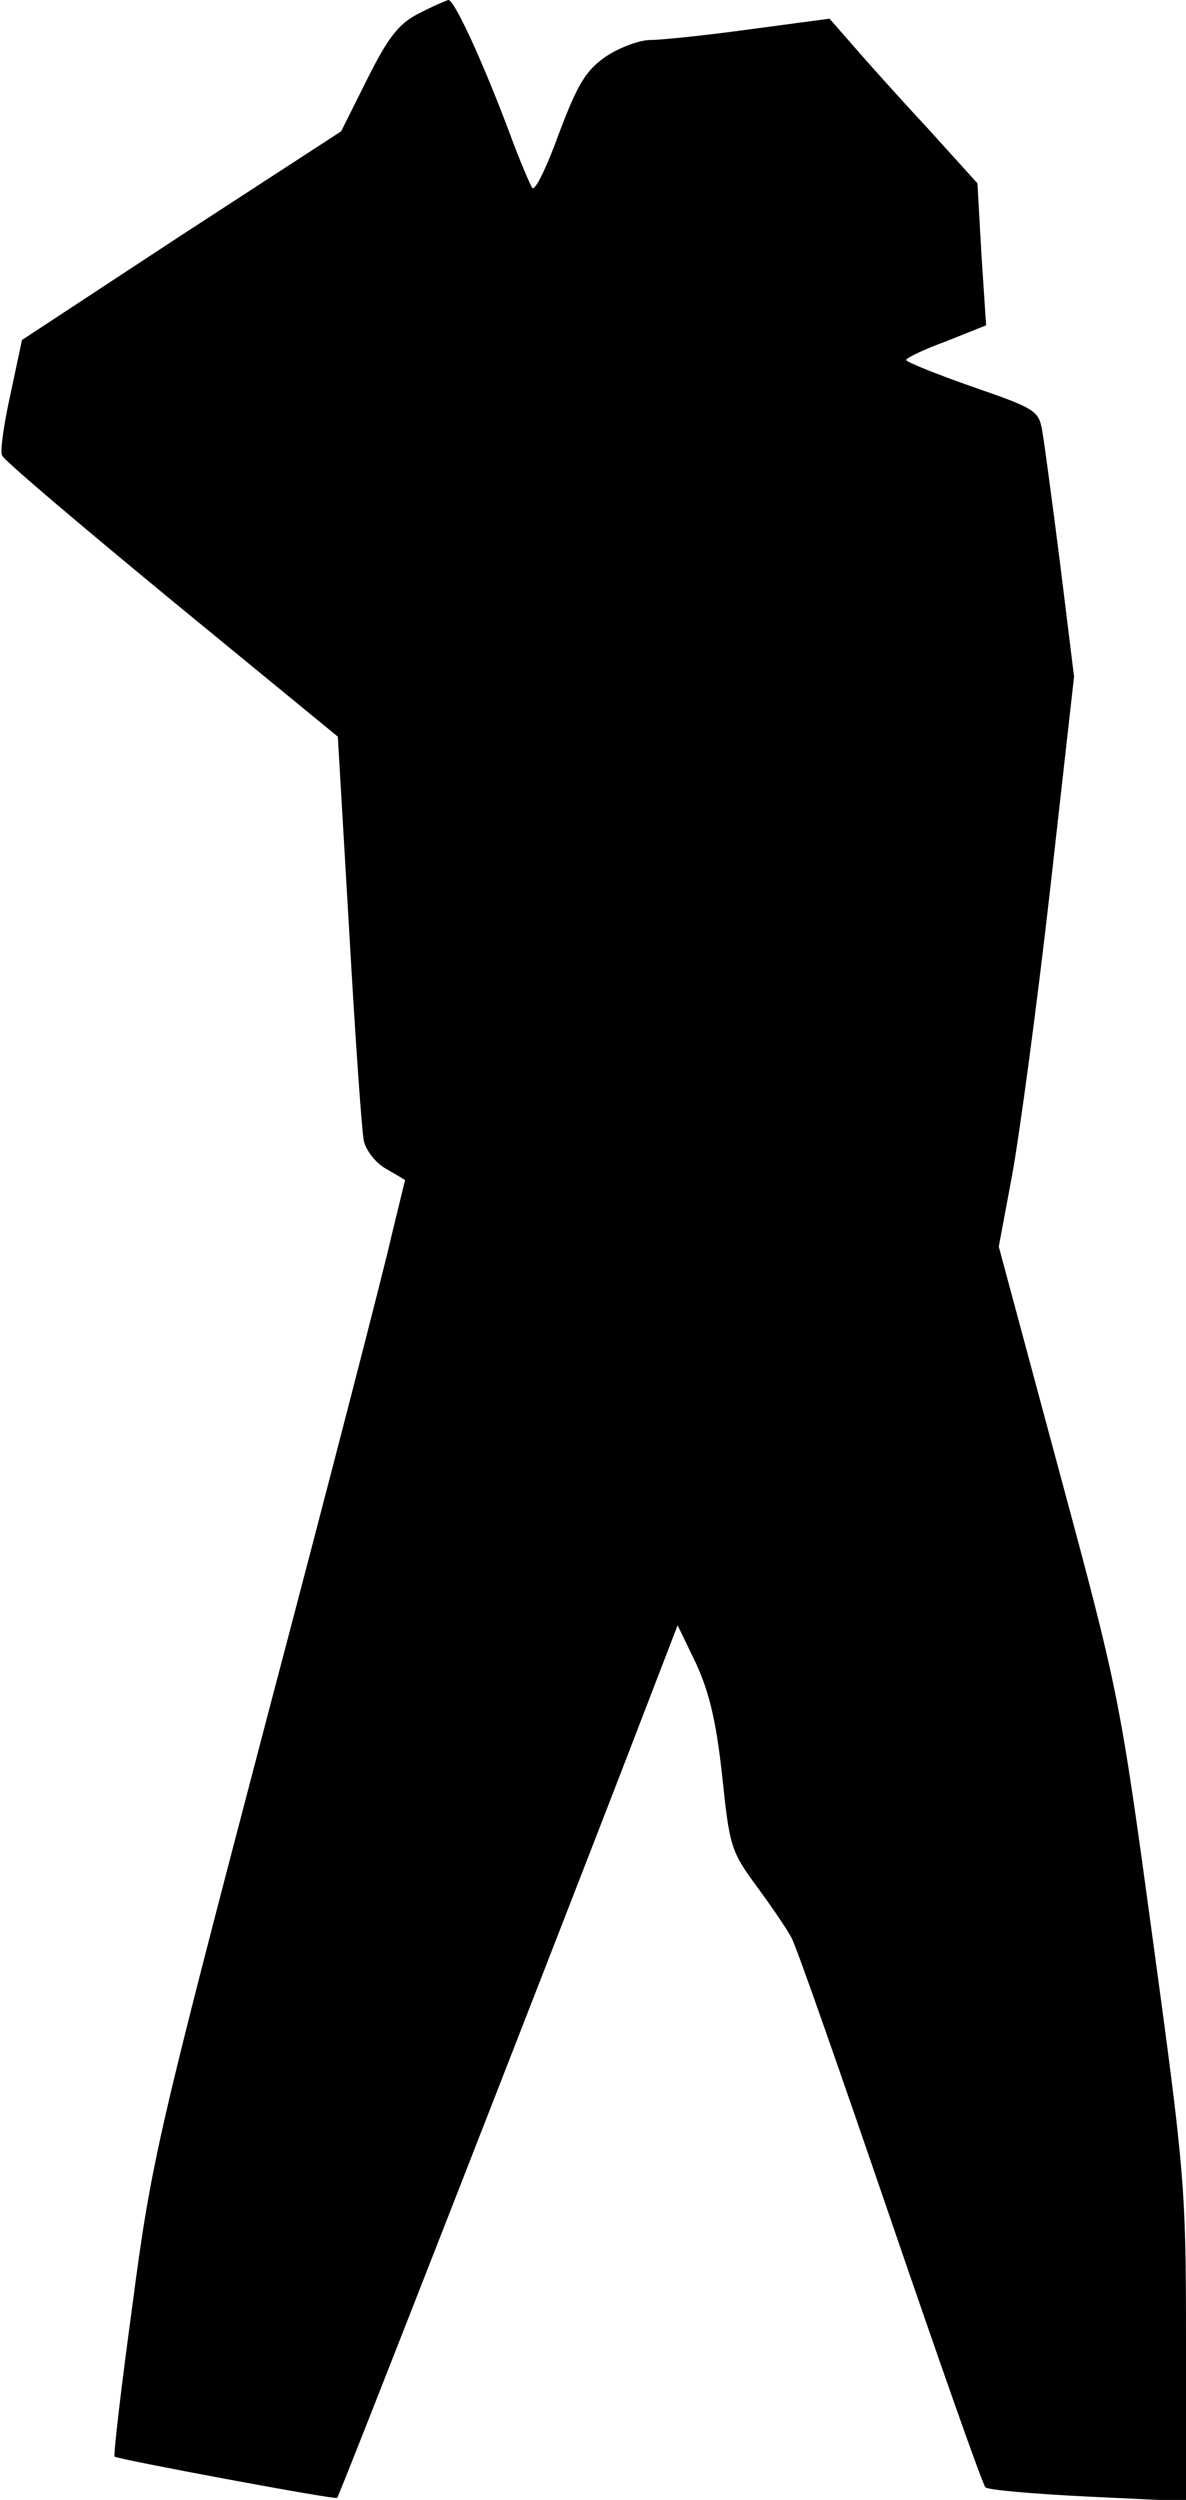 <?xml version="1.0" standalone="no"?>
<!DOCTYPE svg PUBLIC "-//W3C//DTD SVG 20010904//EN"
 "http://www.w3.org/TR/2001/REC-SVG-20010904/DTD/svg10.dtd">
<svg version="1.0" xmlns="http://www.w3.org/2000/svg"
 width="178pt" height="375pt" viewBox="0 0 178 375"
 preserveAspectRatio="xMidYMid meet">
<g transform="translate(0,375) scale(0.1,-0.1)"
fill="#000000" stroke="none">
<path fill="#000000" stroke="none" d="M627 3729 c-29 -15 -45 -36 -76 -98
l-39 -78 -240 -156 -239 -157 -17 -80 c-10 -45 -16 -86 -13 -93 2 -7 117 -104
254 -217 l250 -205 17 -290 c9 -159 19 -302 22 -316 3 -14 17 -33 33 -42 l29
-17 -20 -82 c-10 -46 -95 -375 -189 -731 -161 -614 -172 -659 -200 -873 -17
-124 -29 -227 -27 -229 4 -4 331 -65 334 -62 3 2 306 778 429 1096 l82 213 28
-58 c20 -44 30 -87 39 -169 11 -105 13 -112 52 -165 22 -30 46 -65 52 -77 7
-12 73 -201 148 -420 75 -219 139 -401 143 -404 3 -4 72 -10 154 -14 l147 -7
0 240 c0 232 -2 252 -50 604 -49 359 -50 367 -140 700 l-91 338 20 107 c11 60
37 252 57 428 l36 320 -21 170 c-12 94 -24 184 -27 200 -5 29 -12 33 -105 65
-54 19 -99 37 -99 40 0 3 27 16 60 28 l60 24 -7 106 -6 107 -76 84 c-42 45
-92 101 -111 123 l-35 40 -120 -16 c-65 -9 -133 -16 -149 -16 -16 0 -46 -11
-67 -25 -30 -21 -42 -41 -70 -115 -18 -50 -36 -87 -40 -82 -3 4 -19 41 -34 82
-41 109 -83 200 -92 200 -4 -1 -25 -10 -46 -21z"/>
</g>
</svg>
